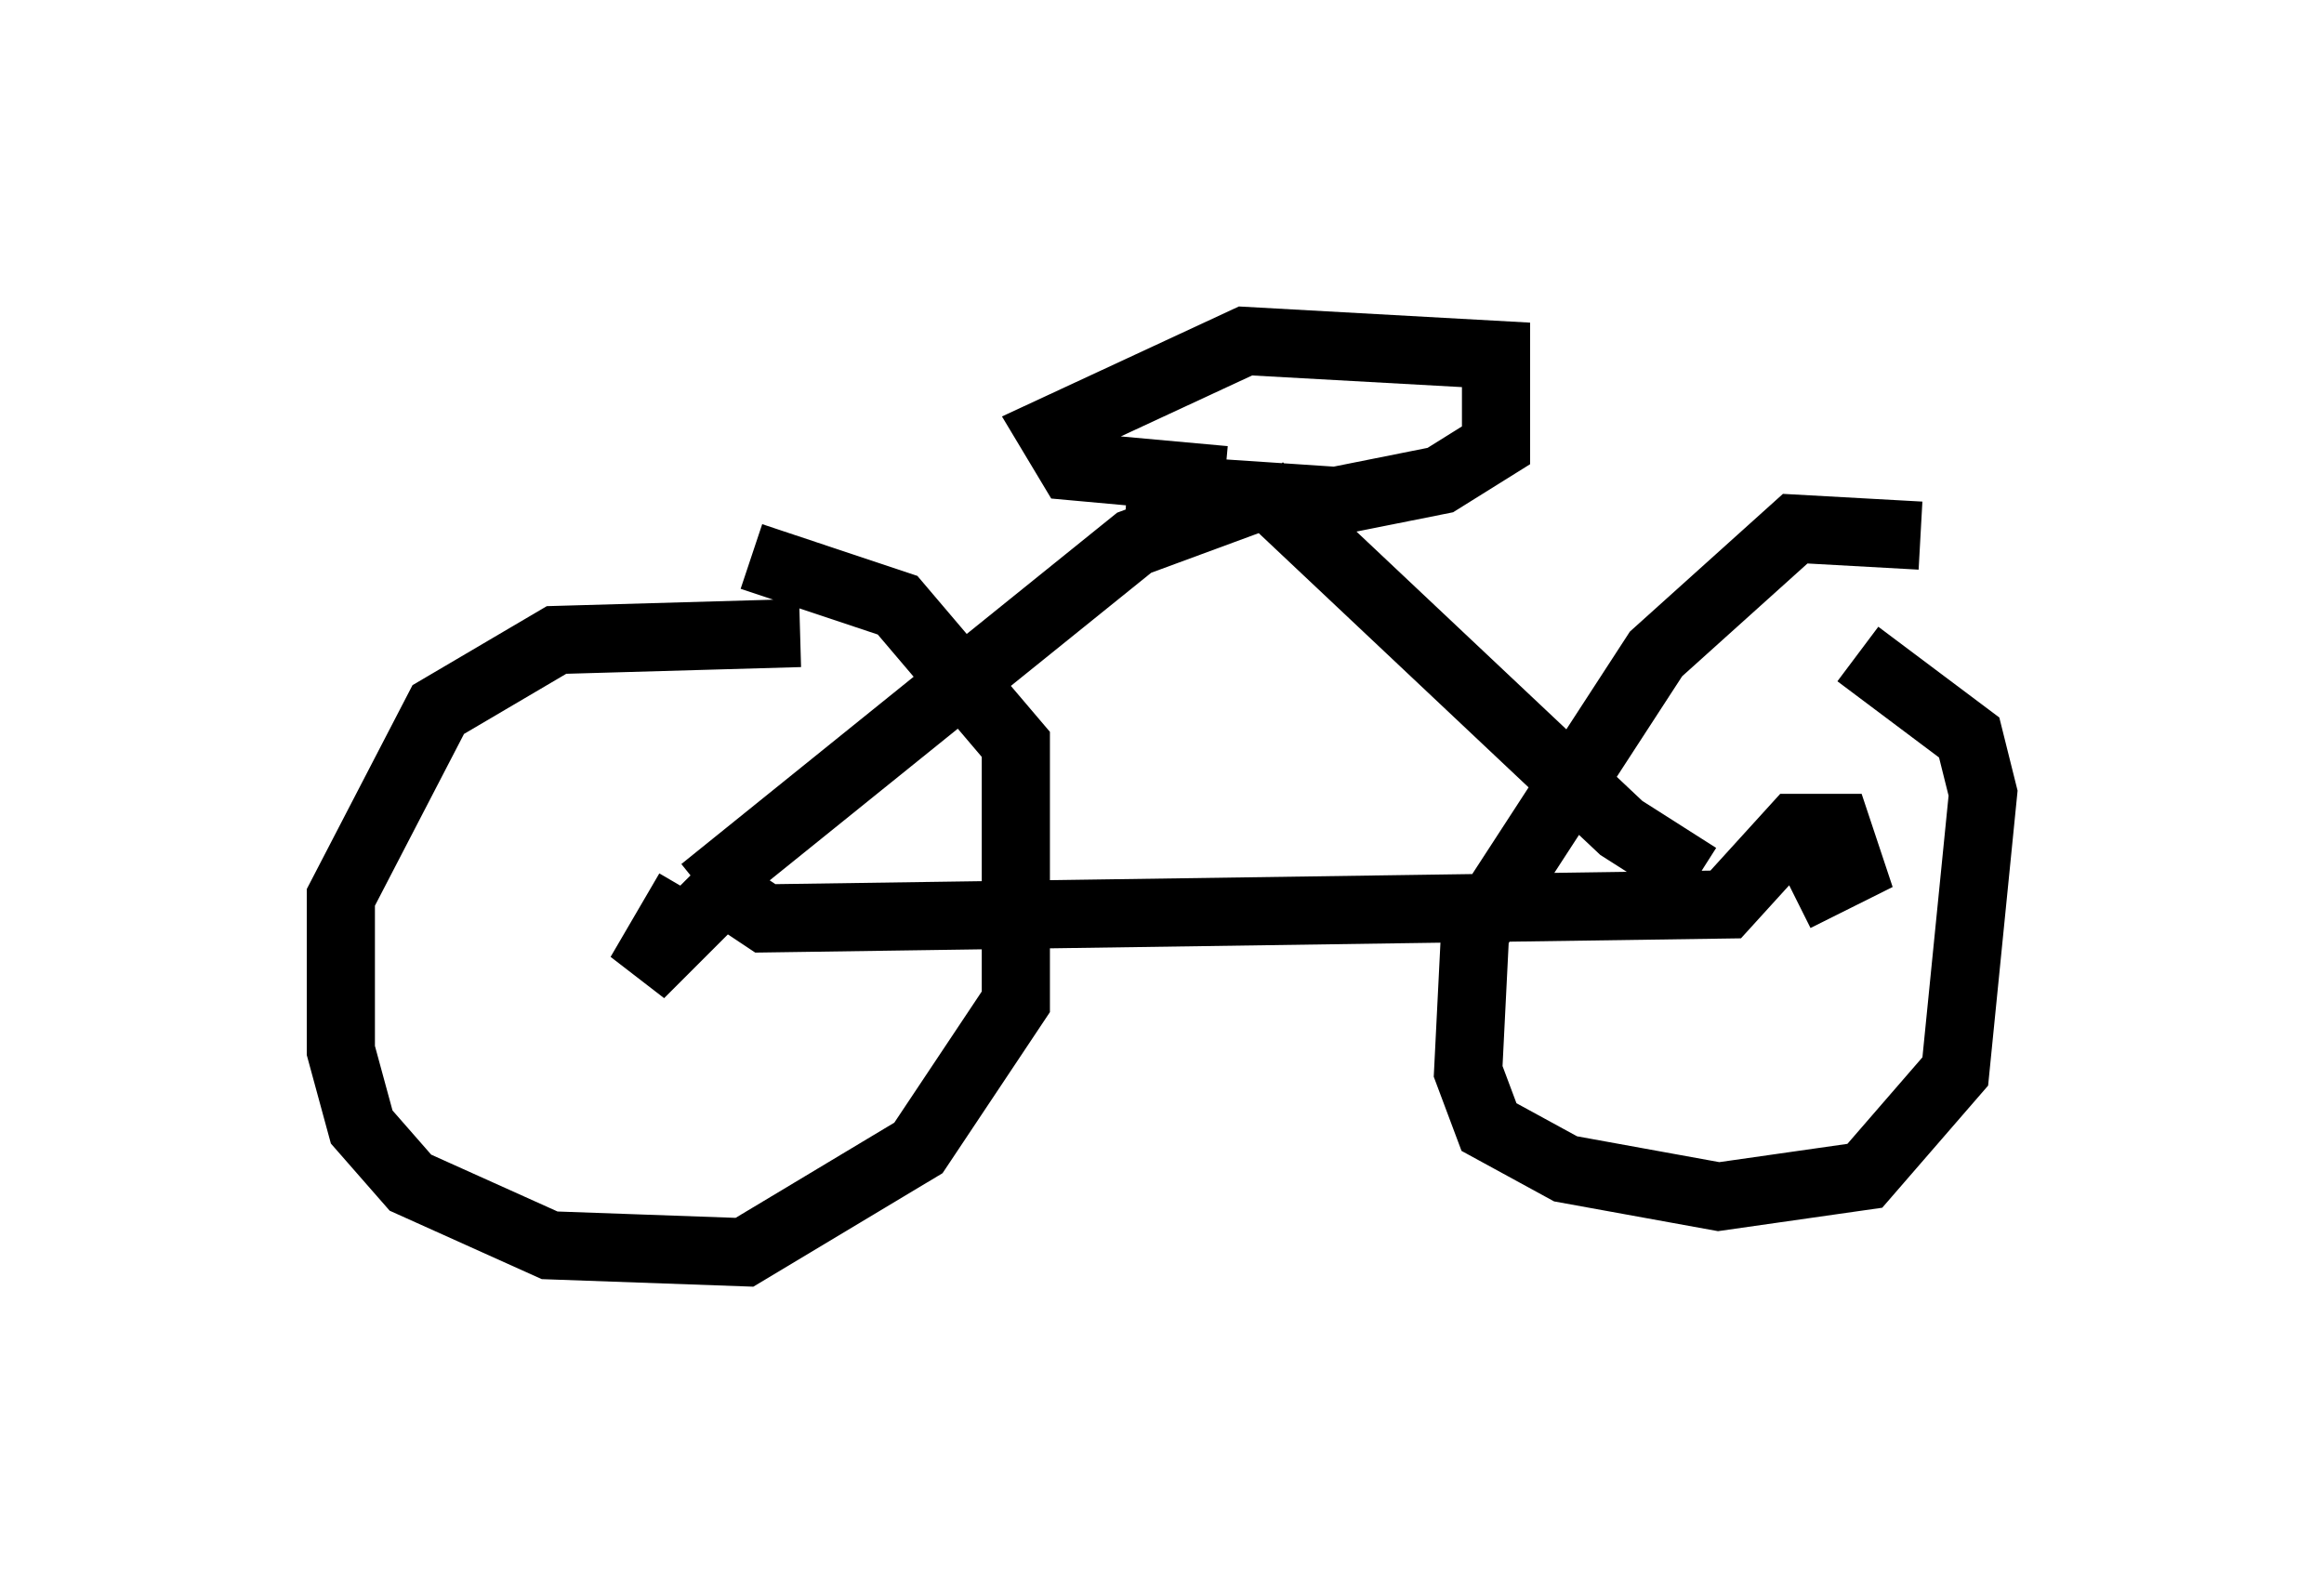 <?xml version="1.0" encoding="utf-8" ?>
<svg baseProfile="full" height="23.373" version="1.1" width="34.092" xmlns="http://www.w3.org/2000/svg" xmlns:ev="http://www.w3.org/2001/xml-events" xmlns:xlink="http://www.w3.org/1999/xlink"><defs /><rect fill="white" height="23.373" width="34.092" x="0" y="0" /><path d="M12.554, 9.696 m-0.817, -0.408 l-3.573, 0.102 -1.735, 1.021 l-1.429, 2.756 0.0, 2.246 l0.306, 1.123 0.715, 0.817 l2.042, 0.919 2.858, 0.102 l2.552, -1.531 1.429, -2.144 l0.0, -3.777 -1.735, -2.042 l-2.144, -0.715 m17.15, -0.306 l-1.838, -0.102 -2.042, 1.838 l-2.654, 4.083 -0.102, 2.042 l0.306, 0.817 1.123, 0.613 l2.246, 0.408 2.144, -0.306 l1.327, -1.531 0.408, -4.083 l-0.204, -0.817 -1.633, -1.225 m-17.15, 3.471 l-0.715, 1.225 1.225, -1.225 l0.613, 0.408 14.088, -0.204 l1.021, -1.123 0.613, 0.0 l0.204, 0.613 -0.817, 0.408 m-16.027, -0.102 l6.329, -5.104 1.94, -0.715 m-0.102, -0.102 l5.308, 5.002 1.123, 0.715 m-6.942, -5.819 l-2.246, -0.204 -0.306, -0.51 l2.858, -1.327 3.675, 0.204 l0.0, 1.327 -0.817, 0.51 l-1.531, 0.306 -3.063, -0.204 " fill="none" stroke="black" stroke-width="1" /></svg>